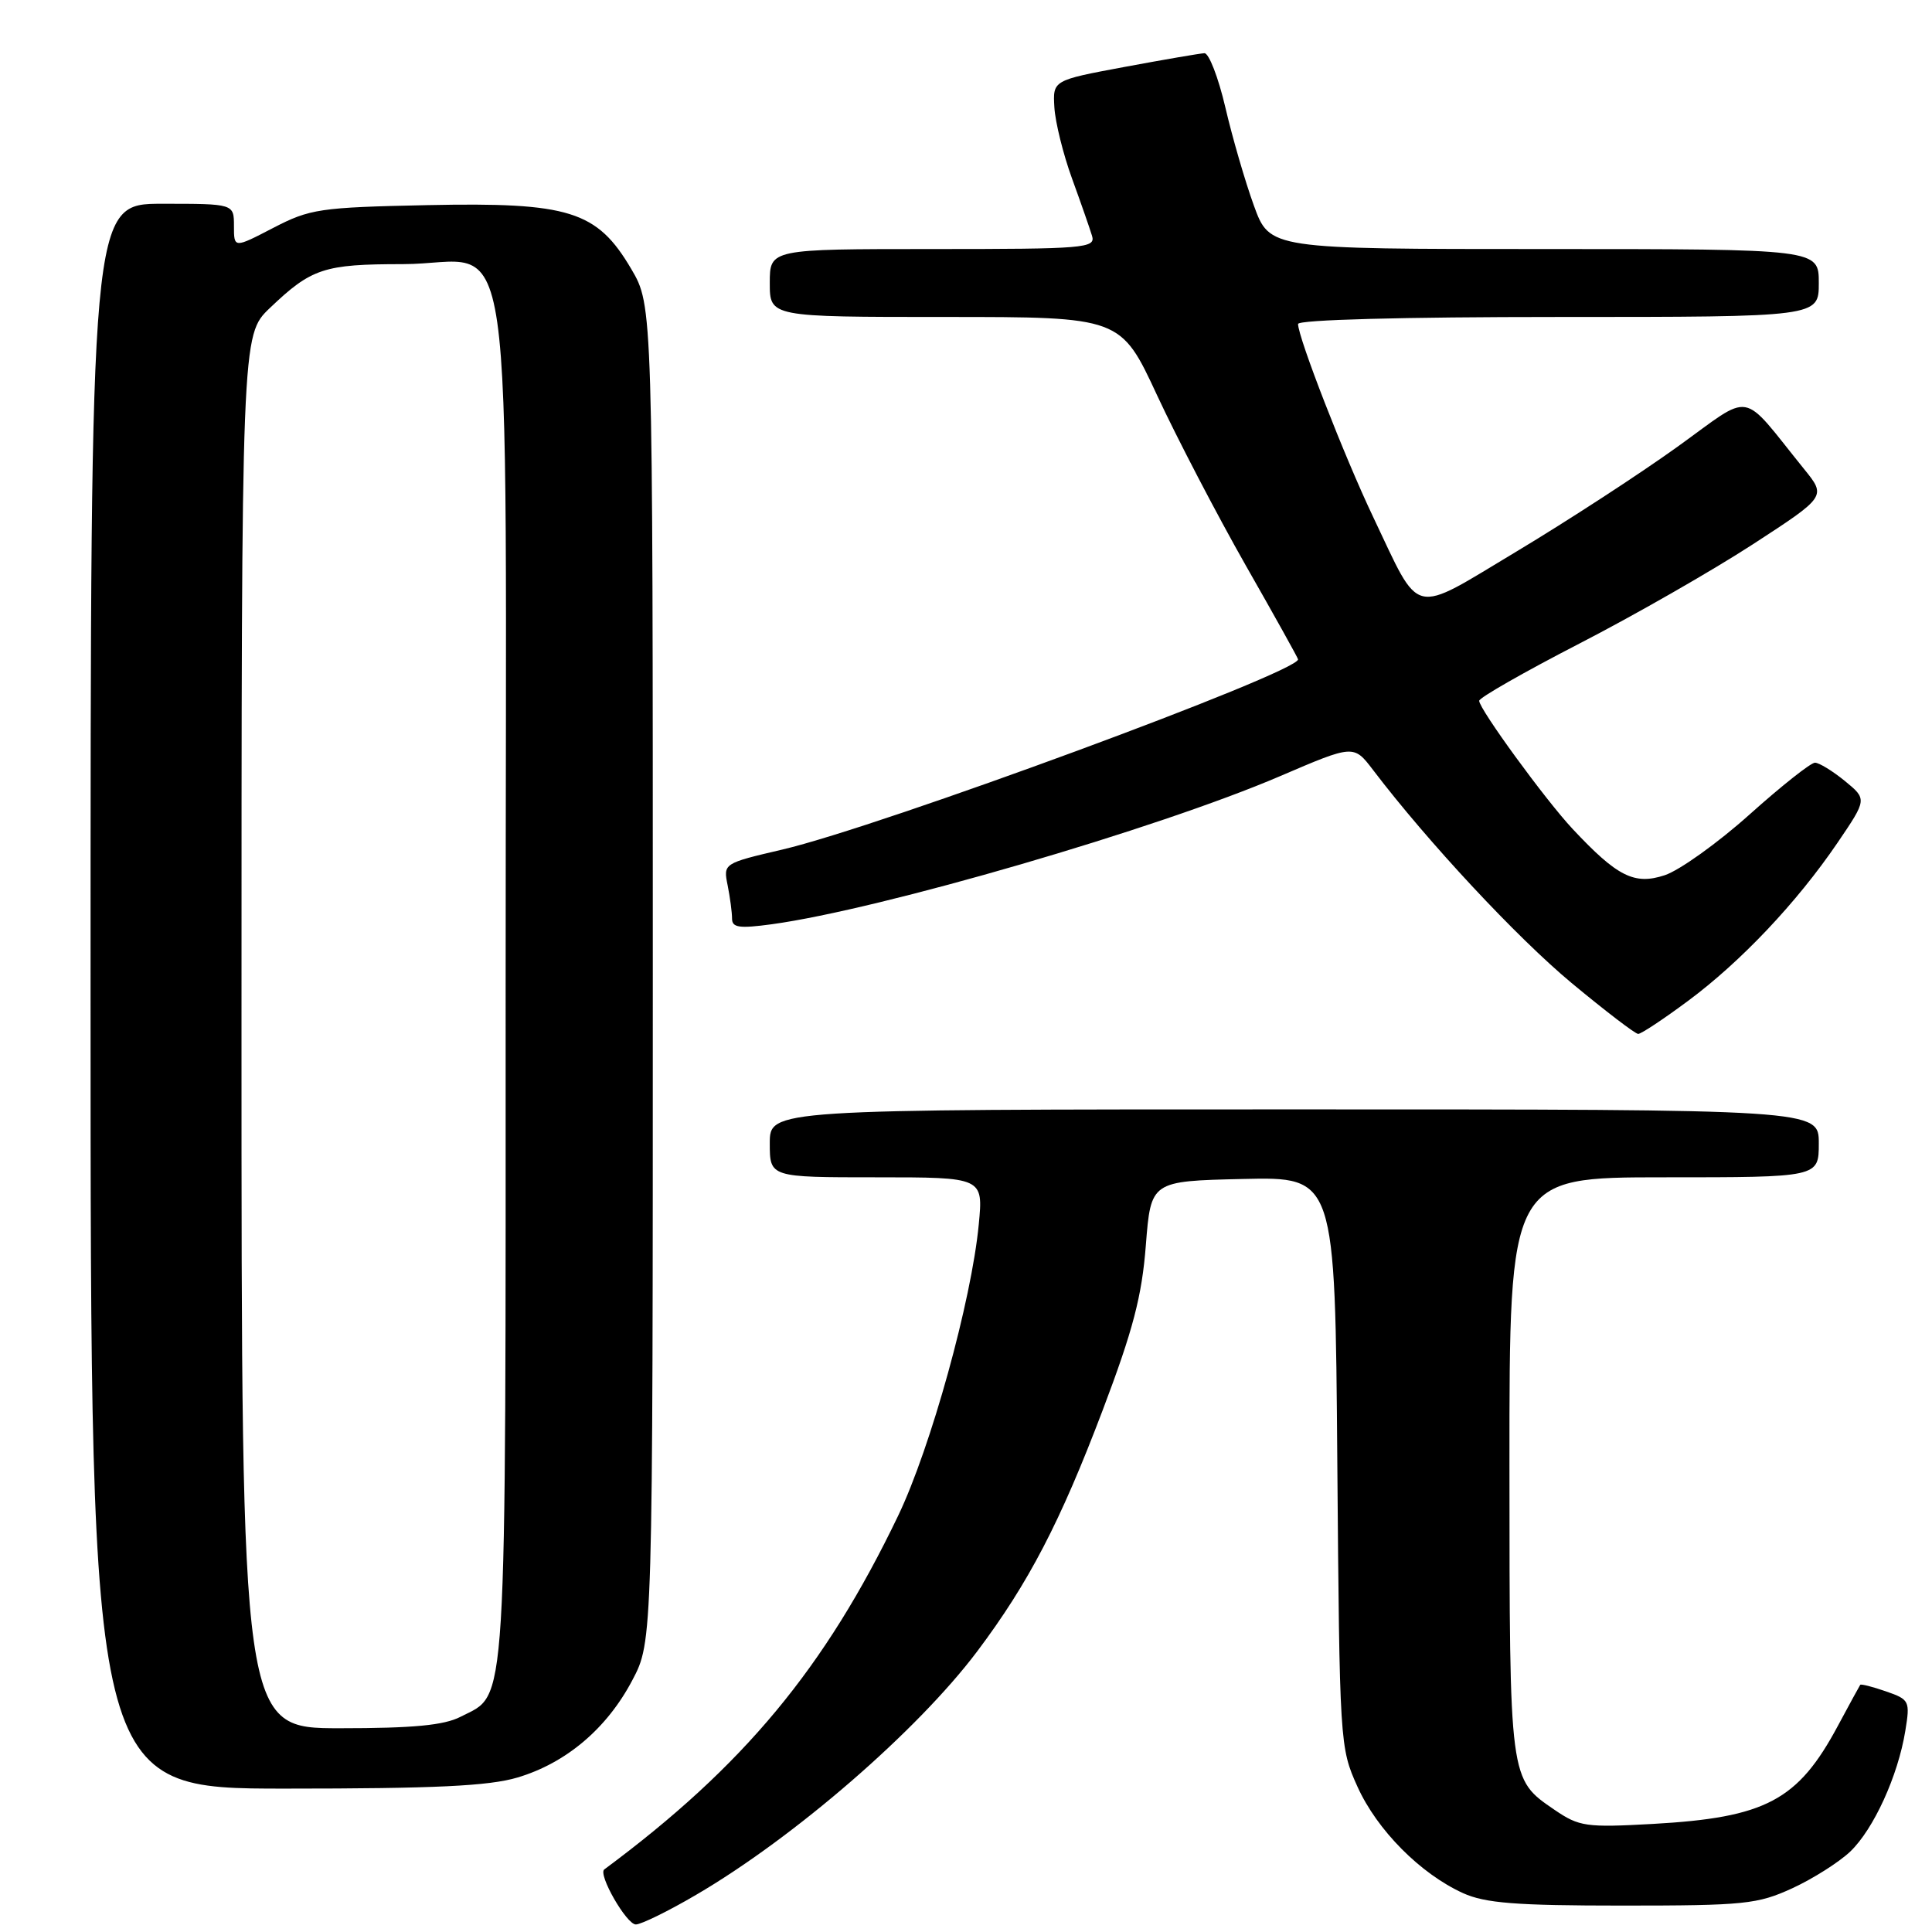 <?xml version="1.0" encoding="UTF-8" standalone="no"?>
<!DOCTYPE svg PUBLIC "-//W3C//DTD SVG 1.1//EN" "http://www.w3.org/Graphics/SVG/1.1/DTD/svg11.dtd" >
<svg xmlns="http://www.w3.org/2000/svg" xmlns:xlink="http://www.w3.org/1999/xlink" version="1.1" viewBox="0 0 256 256">
 <g >
 <path fill="currentColor"
d=" M 92.23 251.08 C 105.24 243.48 121.57 229.33 129.48 218.82 C 136.30 209.74 140.49 201.69 146.11 186.86 C 150.13 176.25 151.31 171.75 151.83 165.00 C 152.50 156.50 152.50 156.50 164.70 156.22 C 176.91 155.94 176.91 155.94 177.20 193.72 C 177.50 231.01 177.53 231.57 179.87 236.74 C 182.47 242.50 188.21 248.28 193.86 250.85 C 196.80 252.18 200.86 252.50 215.00 252.50 C 231.16 252.50 232.88 252.32 237.50 250.20 C 240.25 248.93 243.70 246.74 245.18 245.33 C 248.27 242.36 251.49 235.32 252.46 229.37 C 253.11 225.39 253.02 225.20 249.91 224.12 C 248.13 223.50 246.59 223.11 246.49 223.25 C 246.39 223.39 245.06 225.83 243.53 228.68 C 238.23 238.58 233.97 240.84 219.00 241.68 C 210.17 242.17 209.26 242.04 206.01 239.83 C 199.97 235.69 200.03 236.12 200.01 194.25 C 200.00 156.00 200.00 156.00 220.50 156.00 C 241.00 156.00 241.00 156.00 241.00 151.50 C 241.00 147.00 241.00 147.00 171.50 147.00 C 102.00 147.00 102.00 147.00 102.00 151.50 C 102.00 156.00 102.00 156.00 116.14 156.00 C 130.29 156.00 130.29 156.00 129.69 162.25 C 128.73 172.33 123.33 191.83 119.01 200.84 C 109.32 221.03 98.52 234.03 80.07 247.71 C 79.20 248.35 83.01 255.00 84.25 255.00 C 84.95 255.00 88.55 253.24 92.23 251.08 Z  M 68.57 235.53 C 75.02 233.61 80.42 229.03 83.78 222.65 C 86.50 217.50 86.50 217.50 86.50 129.00 C 86.50 40.50 86.50 40.50 83.65 35.65 C 79.11 27.93 75.45 26.79 56.65 27.18 C 42.35 27.48 41.08 27.67 36.20 30.20 C 31.00 32.90 31.00 32.90 31.00 29.95 C 31.00 27.00 31.00 27.00 21.50 27.00 C 12.00 27.00 12.00 27.00 12.00 132.00 C 12.00 237.00 12.00 237.00 37.82 237.00 C 57.64 237.00 64.78 236.66 68.57 235.53 Z  M 223.64 132.65 C 230.67 127.44 238.08 119.60 243.46 111.70 C 247.40 105.90 247.40 105.90 244.45 103.48 C 242.83 102.16 241.05 101.07 240.50 101.06 C 239.95 101.05 236.05 104.14 231.83 107.92 C 227.61 111.70 222.55 115.32 220.59 115.97 C 216.56 117.30 214.30 116.16 208.38 109.84 C 204.77 105.98 196.00 93.95 196.00 92.86 C 196.00 92.45 201.96 89.05 209.25 85.29 C 216.54 81.54 226.89 75.61 232.25 72.13 C 242.00 65.79 242.00 65.79 239.05 62.15 C 230.47 51.54 232.45 51.89 222.23 59.23 C 217.22 62.83 207.64 69.06 200.94 73.08 C 186.81 81.55 188.34 81.92 181.94 68.48 C 178.15 60.52 172.00 44.72 172.00 42.93 C 172.00 42.37 185.85 42.00 206.50 42.00 C 241.00 42.00 241.00 42.00 241.00 37.50 C 241.00 33.00 241.00 33.00 204.62 33.00 C 168.24 33.00 168.24 33.00 166.15 27.25 C 165.00 24.09 163.30 18.24 162.37 14.25 C 161.44 10.26 160.18 7.02 159.59 7.05 C 158.99 7.08 154.22 7.90 149.00 8.87 C 139.50 10.64 139.50 10.64 139.71 14.23 C 139.83 16.20 140.88 20.45 142.05 23.66 C 143.22 26.87 144.41 30.29 144.70 31.25 C 145.20 32.88 143.74 33.00 123.62 33.00 C 102.00 33.00 102.00 33.00 102.00 37.50 C 102.00 42.00 102.00 42.00 125.25 42.00 C 148.50 42.00 148.50 42.00 153.33 52.40 C 155.99 58.11 161.28 68.26 165.08 74.94 C 168.89 81.62 172.00 87.21 172.00 87.37 C 172.00 89.12 116.64 109.54 103.67 112.57 C 95.84 114.40 95.83 114.41 96.42 117.33 C 96.74 118.93 97.00 120.91 97.00 121.72 C 97.00 122.92 97.97 123.05 102.25 122.47 C 116.68 120.50 153.39 109.81 169.65 102.83 C 179.37 98.66 179.37 98.66 181.94 102.03 C 189.18 111.55 201.01 124.24 208.24 130.25 C 212.71 133.96 216.68 137.00 217.07 137.00 C 217.46 137.00 220.42 135.04 223.64 132.65 Z  M 32.00 136.70 C 32.00 44.41 32.00 44.41 35.75 40.82 C 41.27 35.55 42.92 35.00 53.36 35.00 C 68.59 35.00 67.00 23.90 67.00 130.18 C 67.00 228.89 67.28 224.25 61.03 227.48 C 58.85 228.61 54.76 229.00 45.05 229.00 C 32.00 229.00 32.00 229.00 32.00 136.70 Z "/>
</g>
</svg>